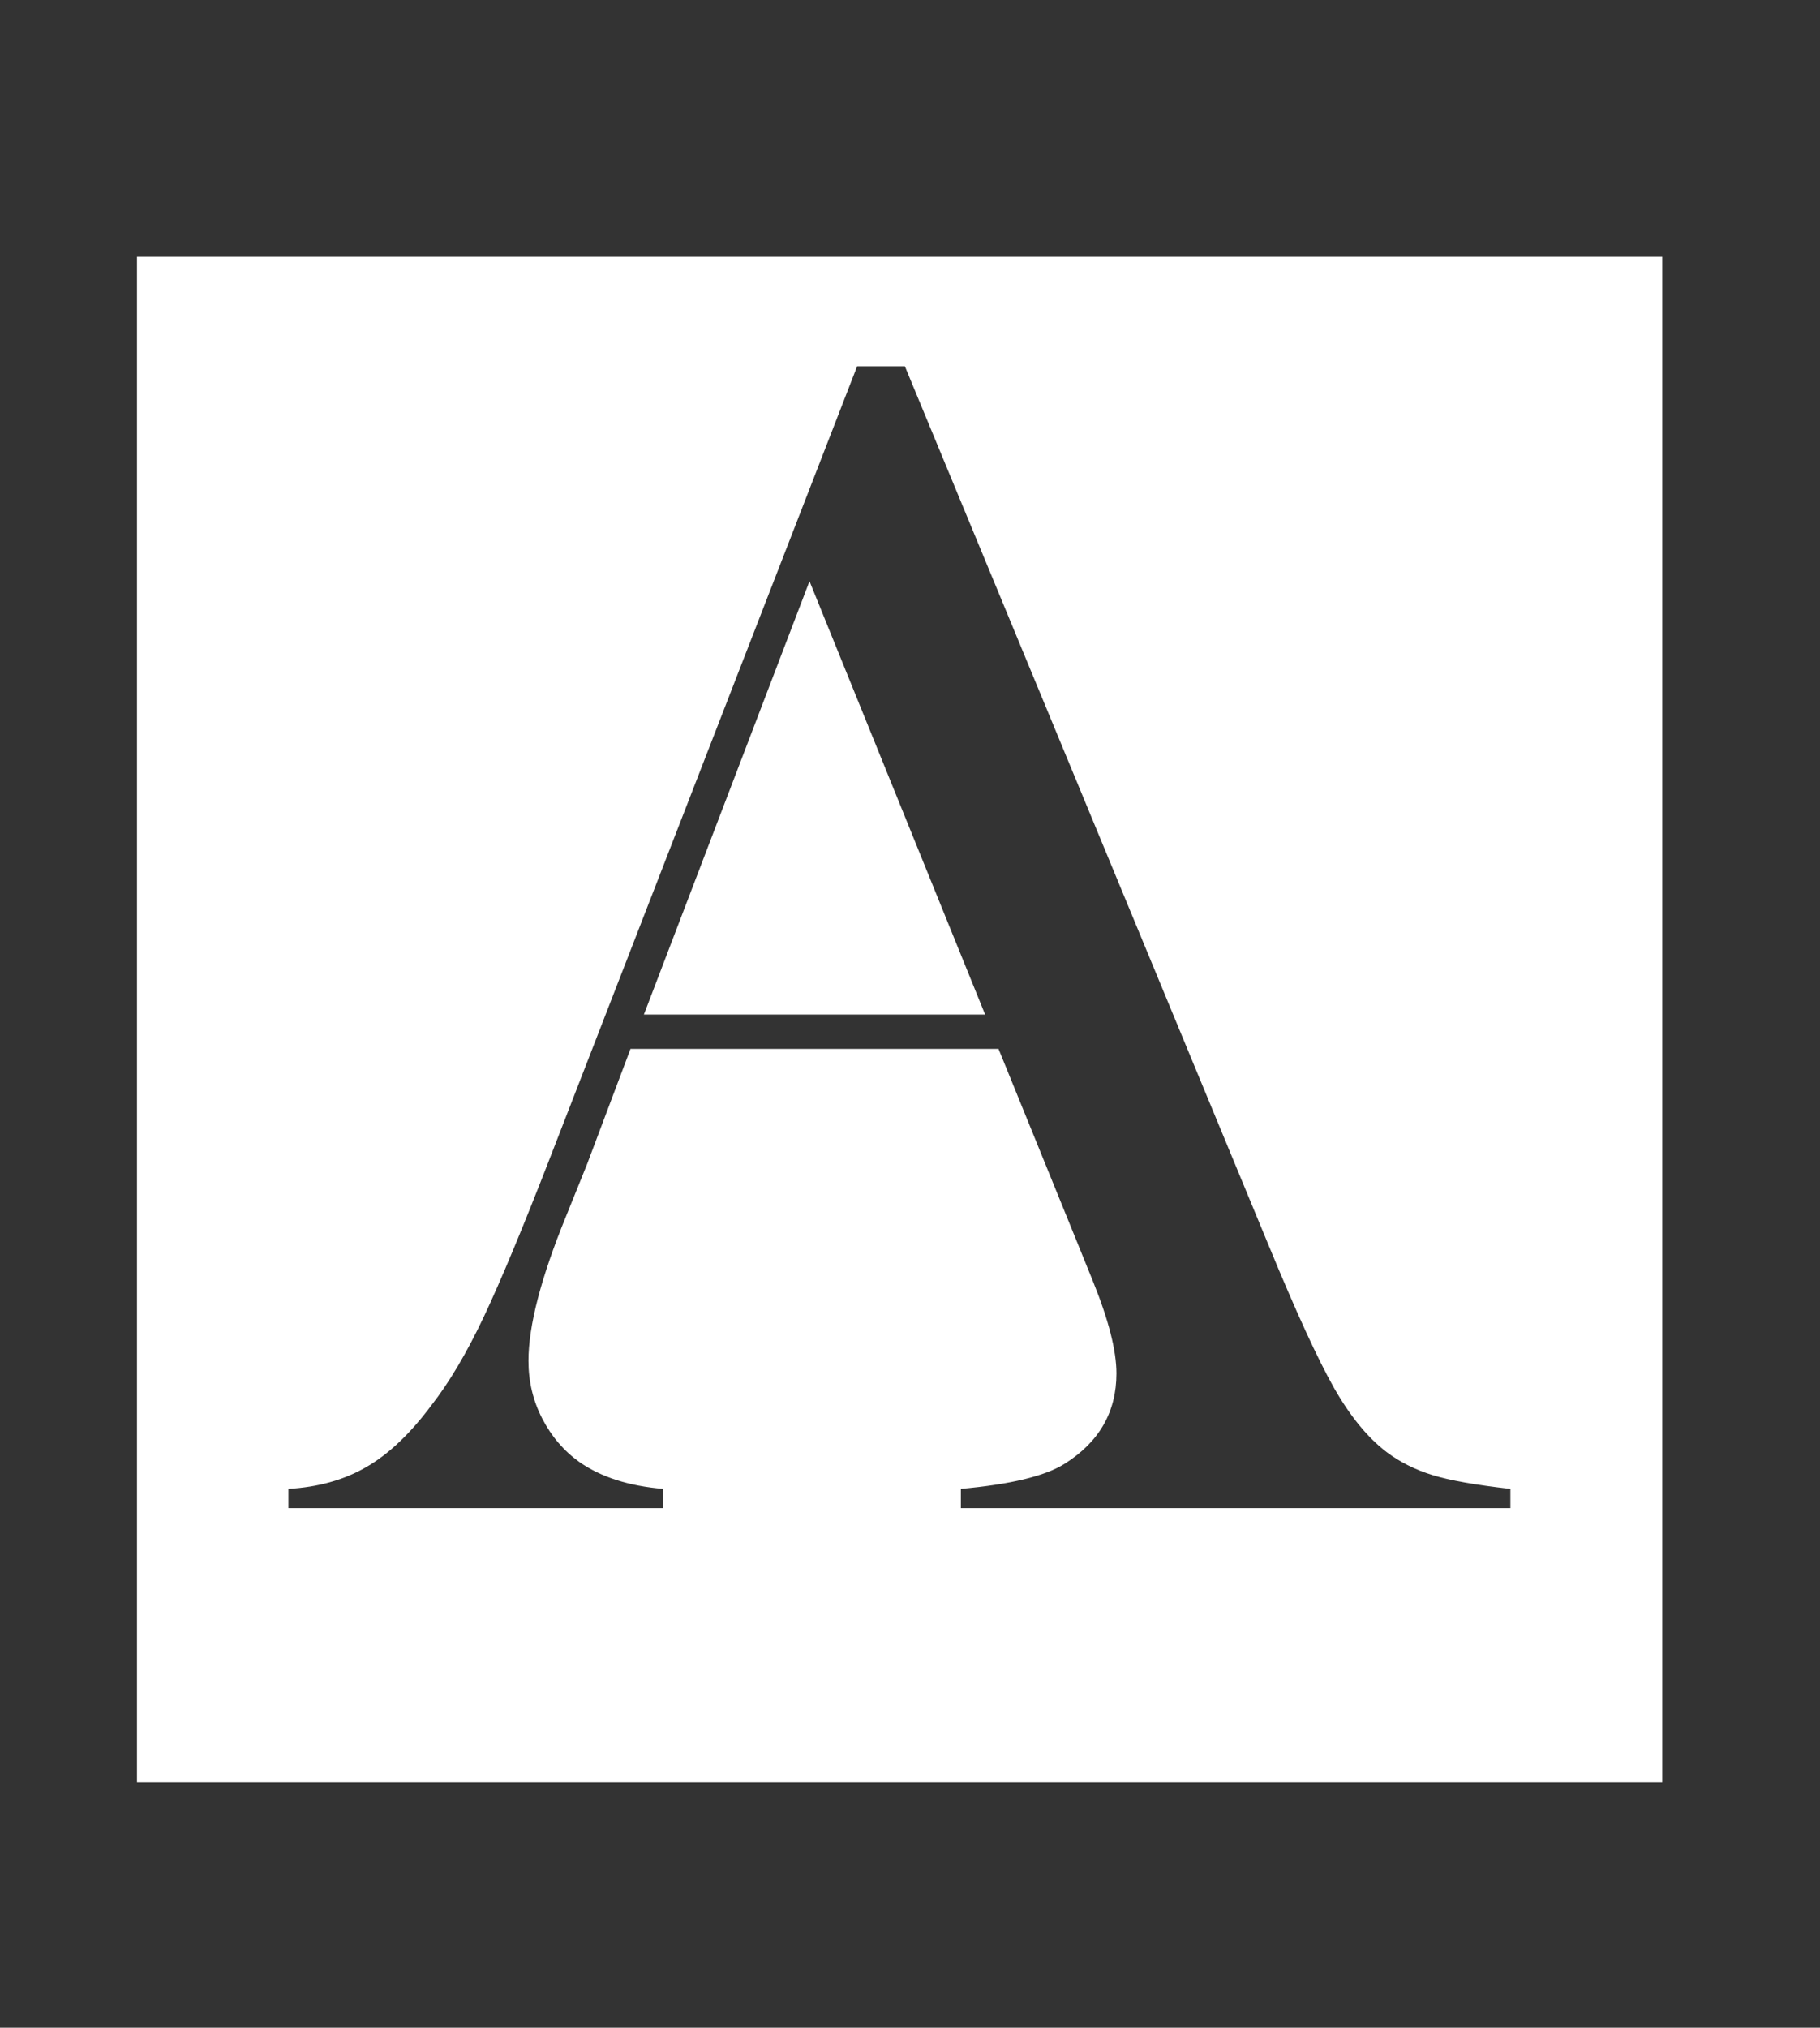 <?xml version="1.0" encoding="utf-8"?>
<!-- Generator: Adobe Illustrator 16.0.0, SVG Export Plug-In . SVG Version: 6.00 Build 0)  -->
<!DOCTYPE svg PUBLIC "-//W3C//DTD SVG 1.1//EN" "http://www.w3.org/Graphics/SVG/1.1/DTD/svg11.dtd">
<svg version="1.1" id="Layer_2" xmlns="http://www.w3.org/2000/svg" xmlns:xlink="http://www.w3.org/1999/xlink" x="0px" y="0px"
	 width="62.397px" height="69.5px" viewBox="0 0 62.397 69.5" enable-background="new 0 0 62.397 69.5" xml:space="preserve">
<rect x="0" y="0" width="62.397" height="69.5" fill="#333333" stroke="none"/>
<g>
	<path fill="#FFFFFF" d="M4.696,8.8v52.293h52.293V8.8H4.696z M51.781,51.692H32.942v-0.66c1.701-0.152,2.887-0.439,3.556-0.859
		c1.186-0.746,1.778-1.778,1.778-3.098c0-0.783-0.269-1.835-0.803-3.154l-0.488-1.204l-2.752-6.767H21.616l-1.491,3.957
		l-0.717,1.777c-0.86,2.104-1.29,3.756-1.29,4.961c0,0.707,0.157,1.367,0.473,1.979s0.741,1.108,1.276,1.49
		c0.745,0.517,1.701,0.822,2.867,0.918v0.66H9.889v-0.66c1.013-0.057,1.901-0.305,2.666-0.746c0.765-0.439,1.511-1.146,2.237-2.121
		c0.611-0.783,1.209-1.793,1.792-3.025s1.353-3.082,2.309-5.549l10.494-27.039h1.635l12.474,30.137
		c0.937,2.275,1.682,3.899,2.236,4.875c0.554,0.975,1.156,1.711,1.807,2.207c0.459,0.344,0.984,0.607,1.577,0.789
		c0.592,0.182,1.48,0.34,2.666,0.473V51.692z"/>
	<polygon fill="#FFFFFF" points="22.075,34.774 33.774,34.774 27.753,19.921 	"/>
</g>
</svg>
